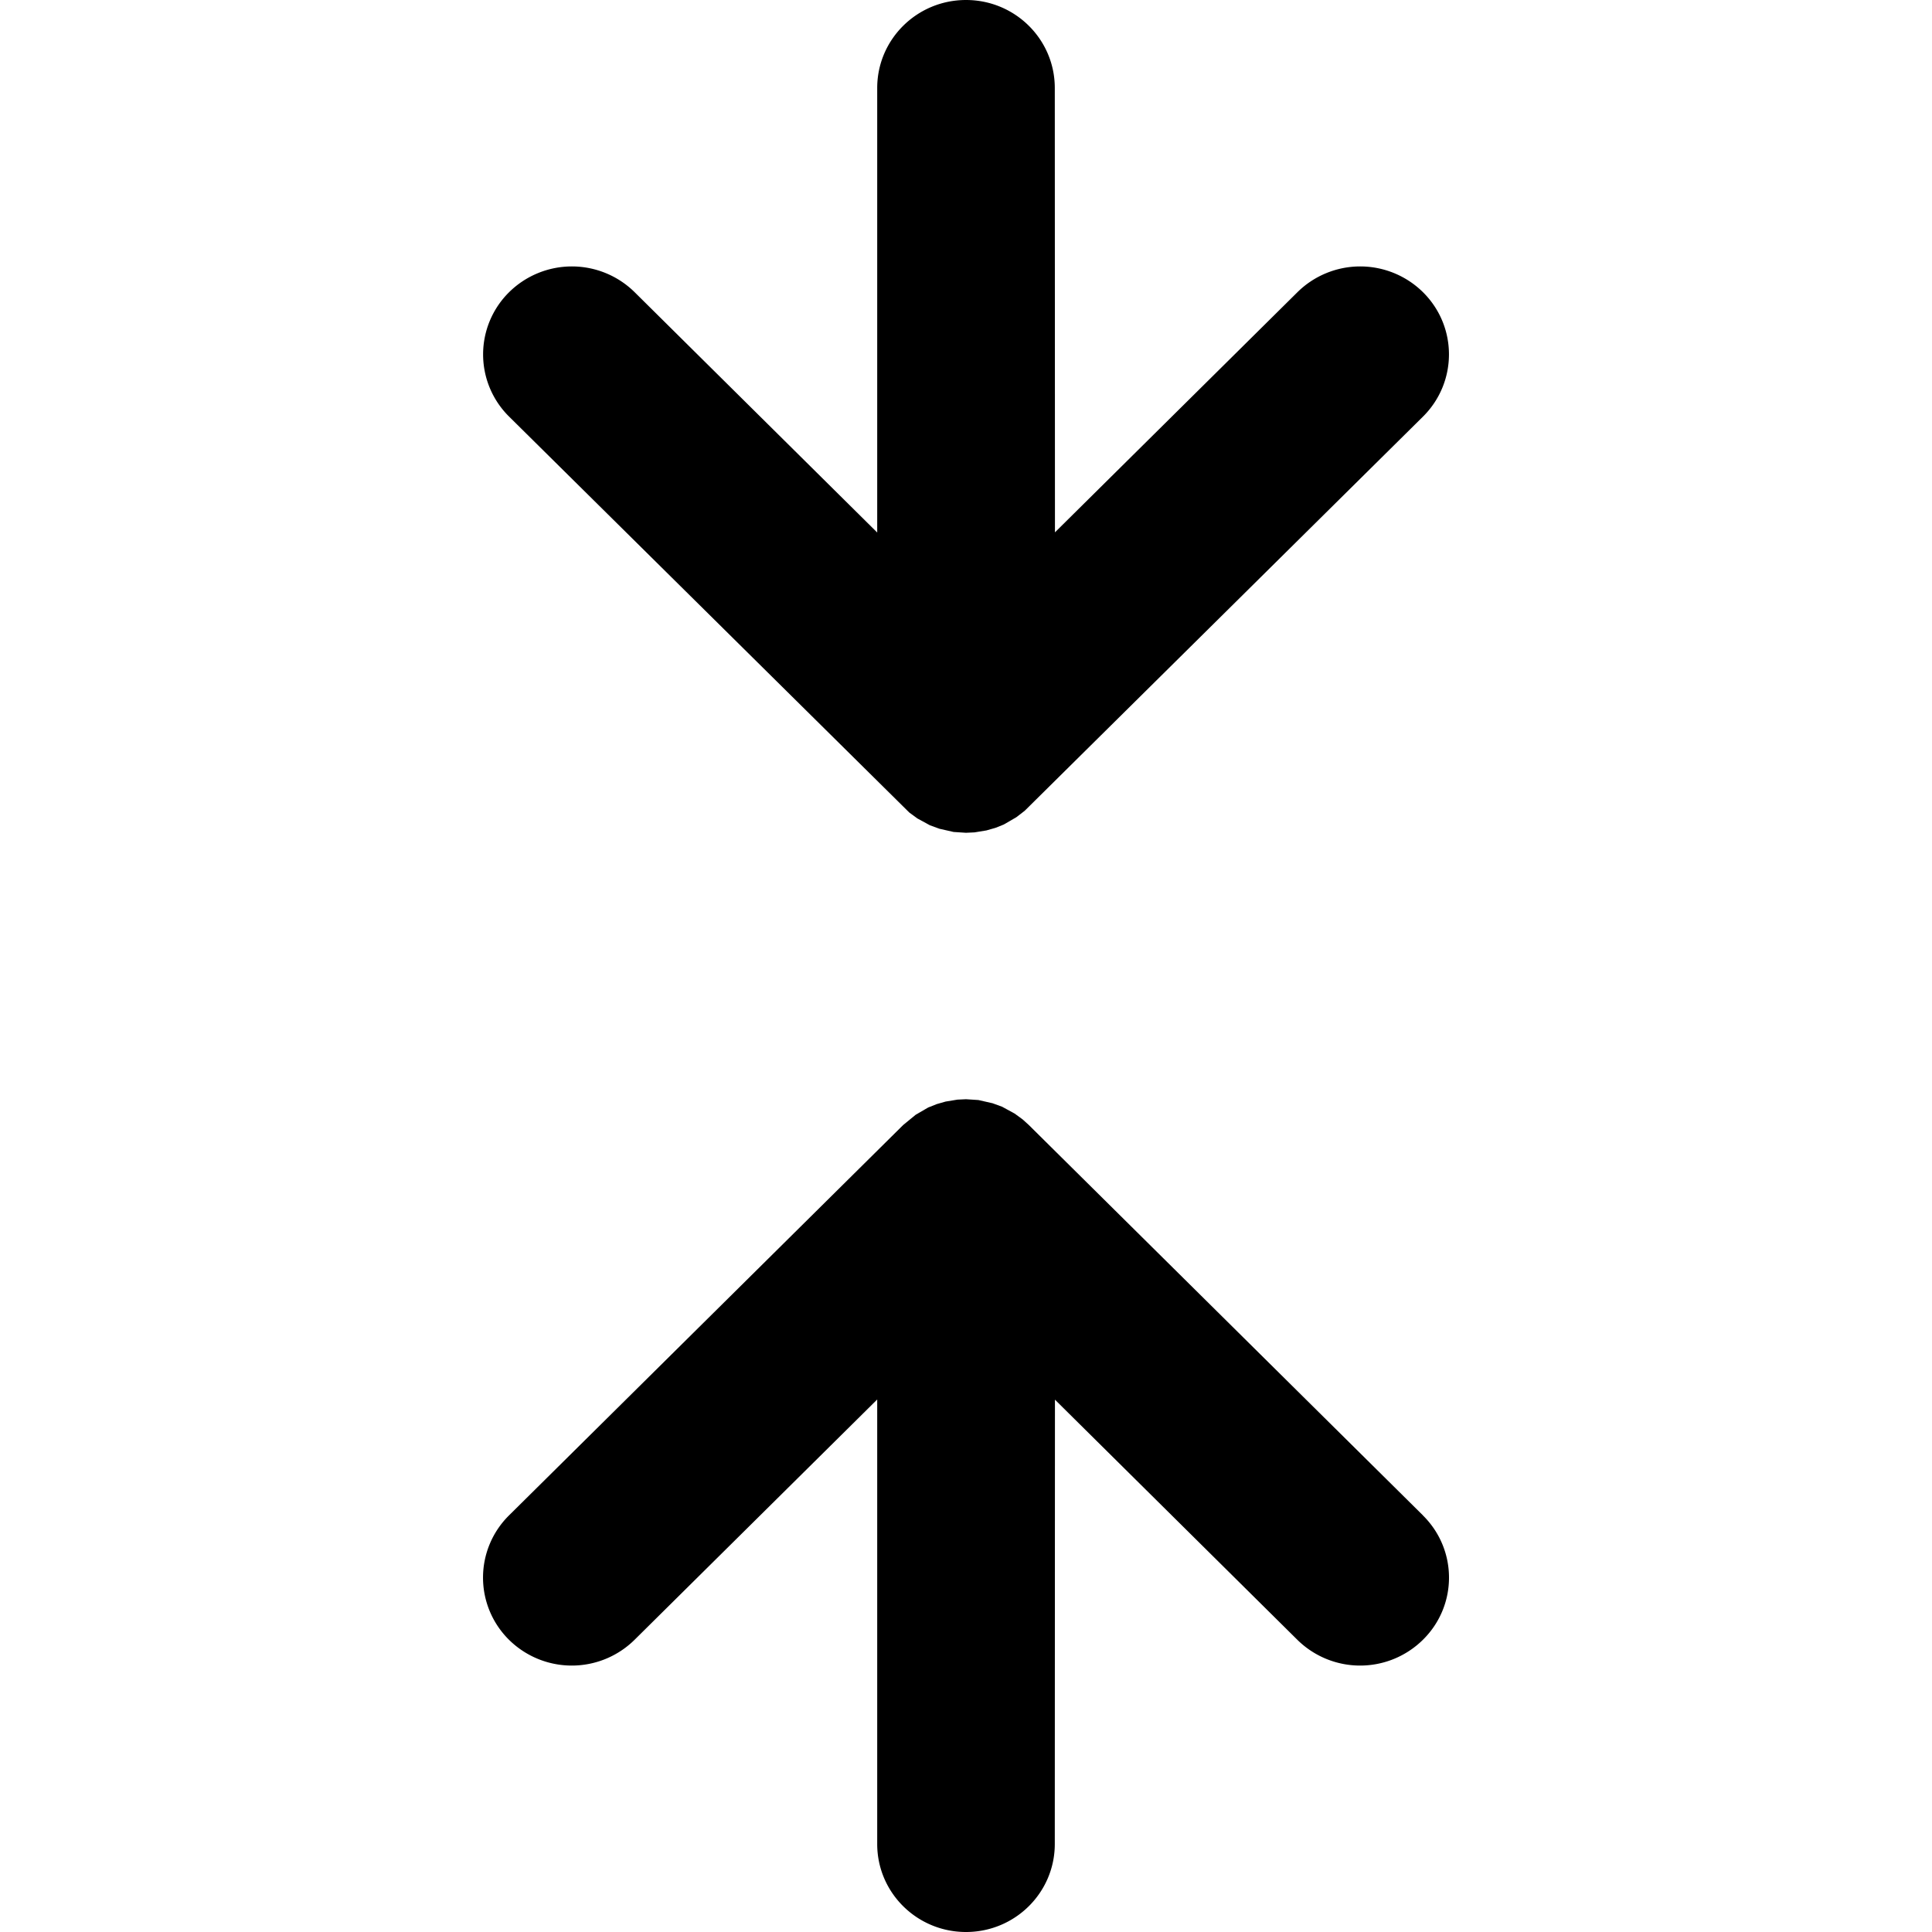 <svg xmlns="http://www.w3.org/2000/svg" width="24" height="24" viewBox="0 0 24 24">
  <path d="M12 0c-.61 0-1.103.49-1.103 1.093v5.522L7.884 3.63a1.11 1.11 0 00-1.56 0 1.086 1.086 0 000 1.545l4.971 4.918.101.074.156.085.118.043.176.04.154.01.106-.005.147-.024.112-.032.105-.042.155-.09.104-.08 4.948-4.897c.43-.427.43-1.119 0-1.545a1.11 1.11 0 00-1.56 0l-3.012 2.983-.002-5.52C13.103.489 12.61 0 12 0zm5.677 18.825l-4.897-4.85-.075-.068-.101-.074-.156-.085-.118-.043-.176-.04-.154-.01-.106.005-.147.024-.112.032-.105.042-.155.09-.155.127-4.897 4.85a1.086 1.086 0 000 1.545 1.11 1.11 0 001.56 0l3.014-2.985v5.522c0 .604.494 1.093 1.103 1.093.61 0 1.103-.49 1.103-1.093l.002-5.52 3.011 2.983a1.11 1.11 0 001.56 0c.432-.426.432-1.118 0-1.545z"/>
</svg>
